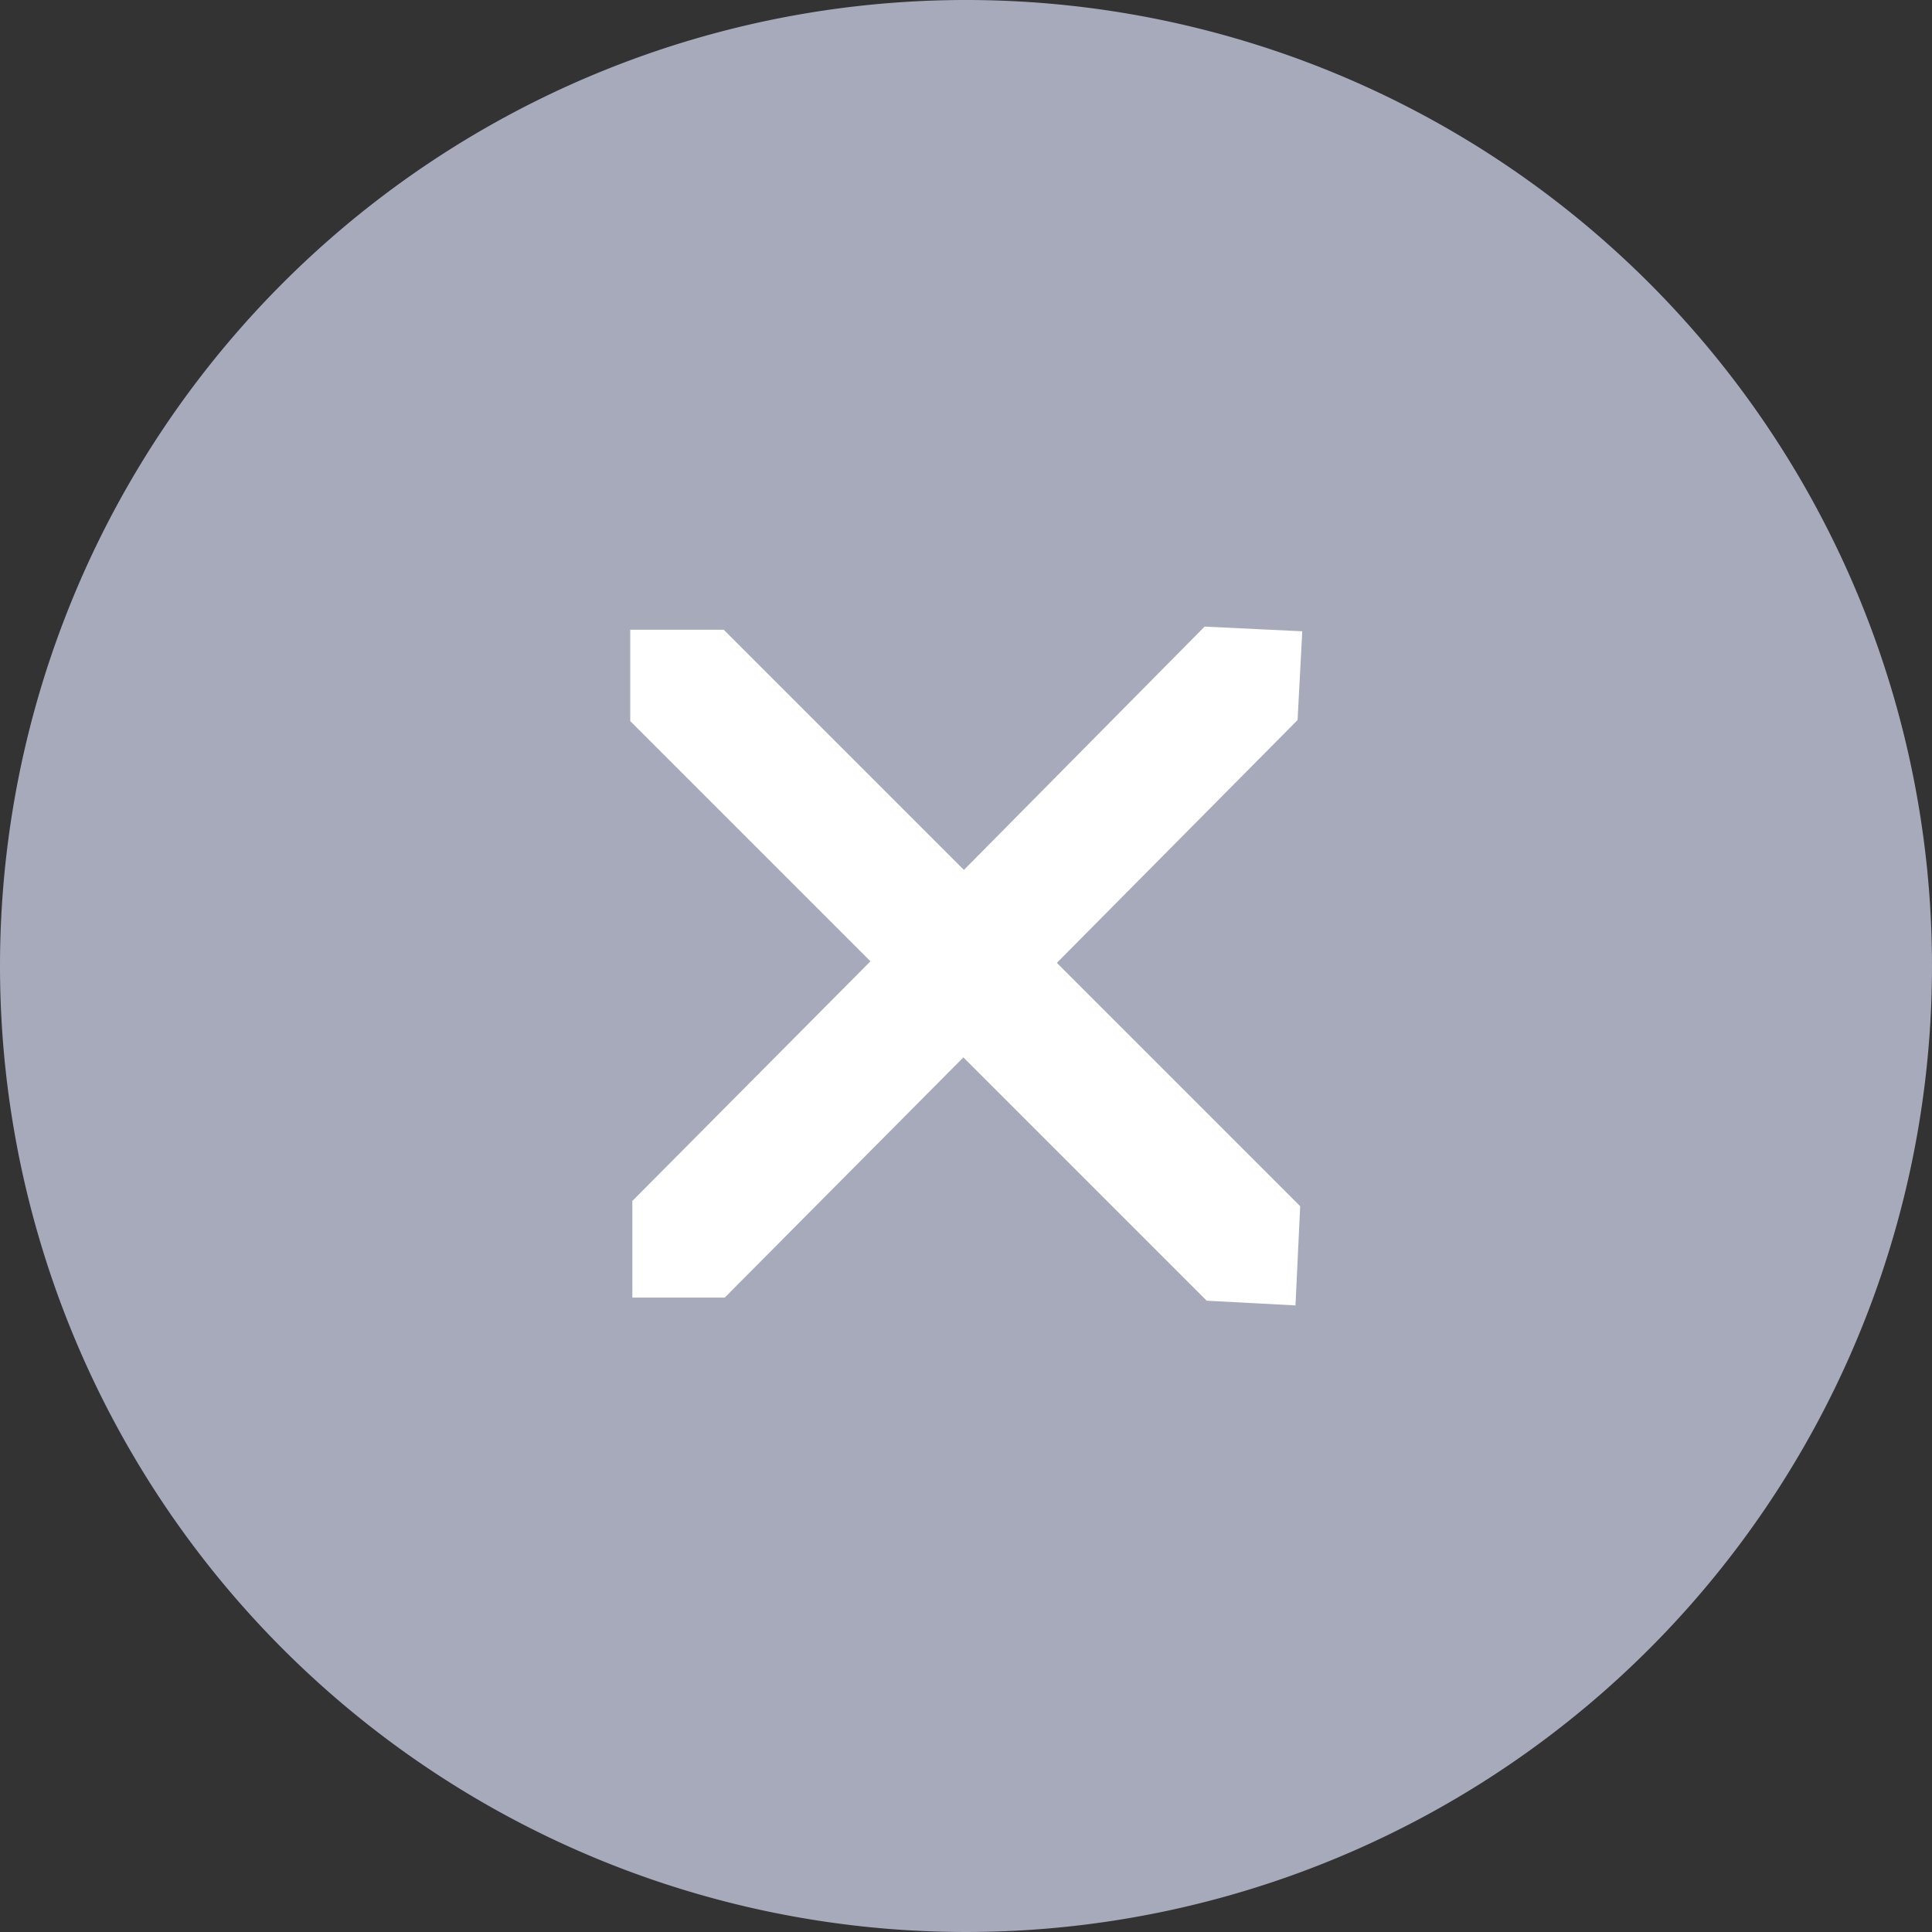 <svg id="Layer_1" data-name="Layer 1" xmlns="http://www.w3.org/2000/svg" viewBox="0 0 37 37"><rect x="0" y="0" width="37" height="37" fill="#333333" stroke="none"/><defs><style>.cls-1{fill:#a6aabb;}.cls-1,.cls-2{fill-rule:evenodd;}.cls-2{fill:#fff;}</style></defs><title>GlobalHeader_Hamburger_Closed_Icon</title><path class="cls-1" d="M18.5,0A18.5,18.5,0,1,1,0,18.5,18.5,18.5,0,0,1,18.5,0Z"/><path class="cls-2" d="M20.24,18.44,24.9,23.1,24.81,25l-1.7-.09-4.66-4.66-4.57,4.6H12.11V23l4.56-4.59-4.6-4.6V12.06h1.79l4.6,4.6L23.07,12l1.87.09-.09,1.7Z"/></svg>